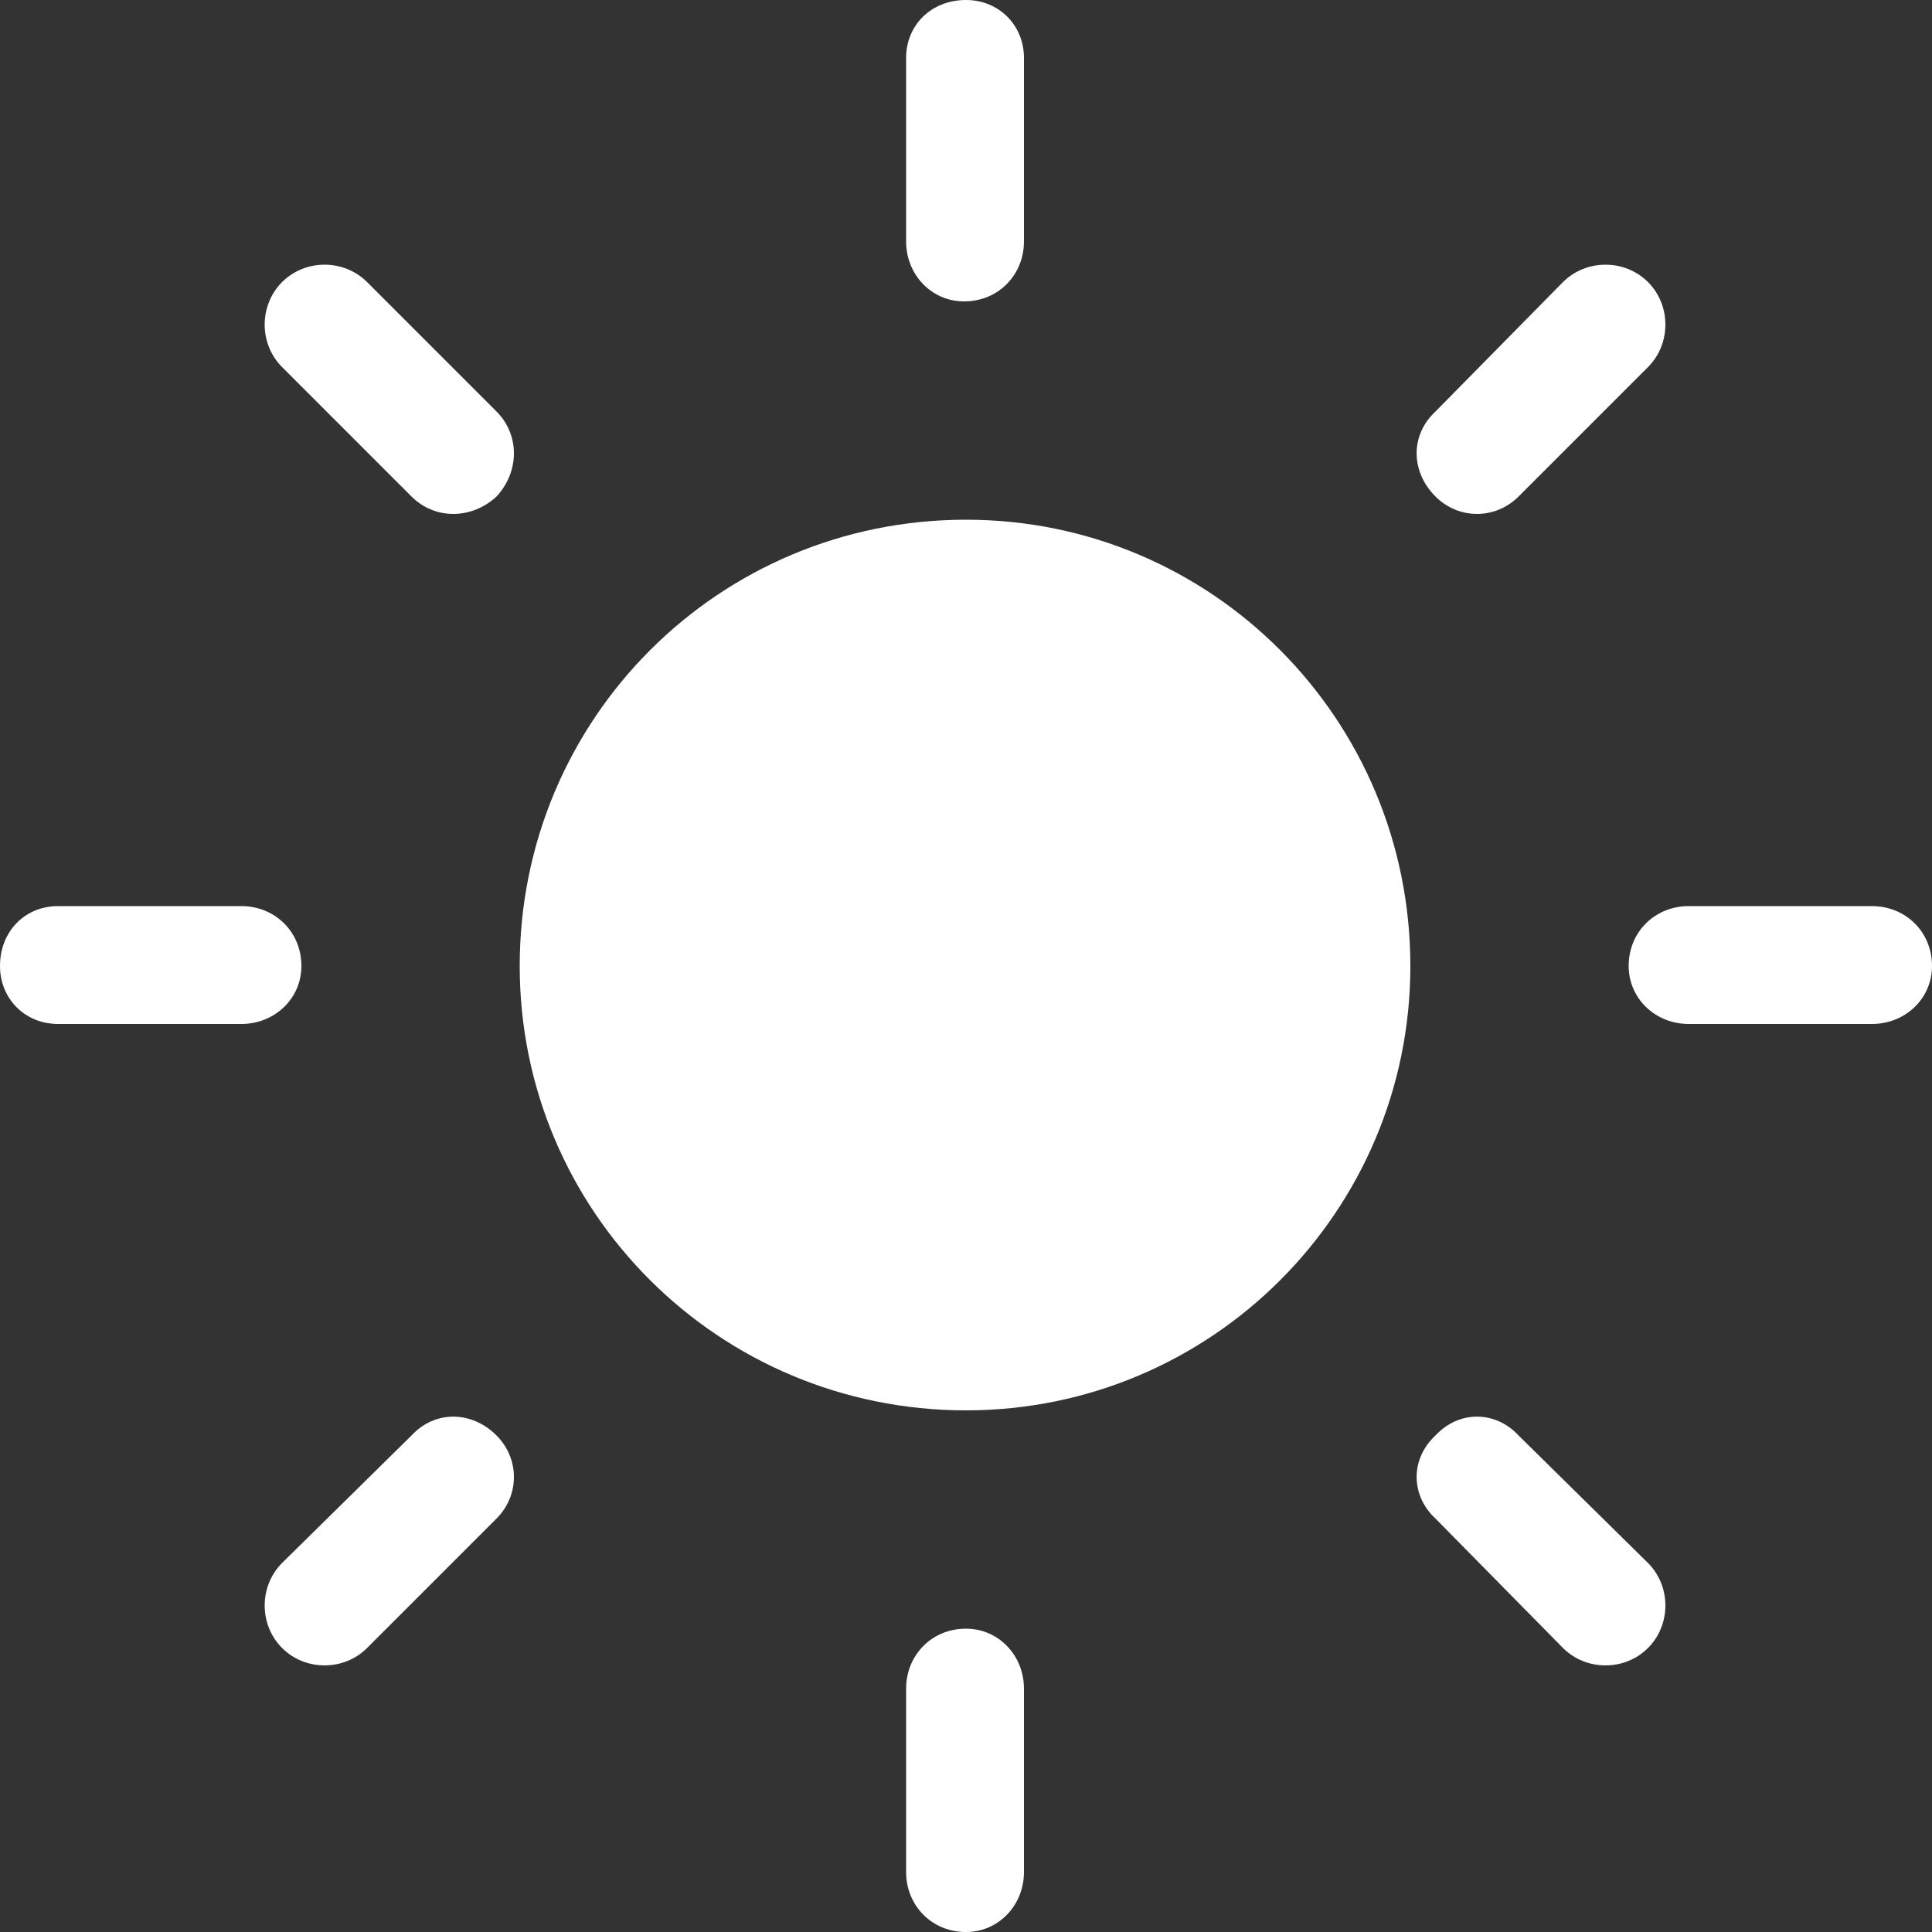 <?xml version="1.0" encoding="iso-8859-1"?>
<!DOCTYPE svg PUBLIC "-//W3C//DTD SVG 1.1 Basic//EN" "http://www.w3.org/Graphics/SVG/1.1/DTD/svg11-basic.dtd">
<svg version="1.1" baseProfile="basic"
   xmlns="http://www.w3.org/2000/svg" xmlns:xlink="http://www.w3.org/1999/xlink" x="0px" y="0px" width="512px" height="512px"
   viewBox="0 0 512 512" xml:space="preserve">
  <rect x="0" y="0" width="512" height="512" fill="#333333" stroke="none"/>
  <path transform="matrix(0.512,0,0,0.512,0,0)" stroke="none" style="fill:#ffffff" d="M 730 500 C 730 627 627 730 500 730 C 372 730 269 627 269 500 C 269 372 372 269 500 269 C 627 269 730 372 730 500 M 530 125 C 530 142 517 156 499 156 L 499 156 C 482 156 469 142 469 125 L 469 30 C 469 13 482 0 500 0 L 500 0 C 517 0 530 13 530 30 L 530 125 z M 530 969 C 530 986 517 1000 500 1000 L 500 1000 C 482 1000 469 986 469 969 L 469 874 C 469 857 482 843 500 843 L 500 843 C 517 843 530 857 530 874 L 530 969 z M 125 469 C 142 469 156 482 156 500 L 156 500 C 156 517 142 530 125 530 L 30 530 C 13 530 0 517 0 500 L 0 500 C 0 482 13 469 30 469 L 125 469 z M 969 469 C 986 469 1000 482 1000 500 L 1000 500 C 1000 517 986 530 969 530 L 874 530 C 857 530 843 517 843 500 L 843 500 C 843 482 857 469 874 469 L 969 469 z M 786 257 C 774 269 755 269 743 257 L 743 257 C 730 244 730 225 743 213 L 809 146 C 821 134 841 134 853 146 L 853 146 C 865 158 865 178 853 190 L 786 257 z M 190 853 C 178 865 158 865 146 853 L 146 853 C 134 841 134 821 146 809 L 213 743 C 225 730 244 730 257 743 L 257 743 C 269 755 269 774 257 786 L 190 853 z M 257 213 C 269 225 269 244 257 257 L 257 257 C 244 269 225 269 213 257 L 146 190 C 134 178 134 158 146 146 L 146 146 C 158 134 178 134 190 146 L 257 213 z M 853 809 C 865 821 865 841 853 853 L 853 853 C 841 865 821 865 809 853 L 743 786 C 730 774 730 755 743 743 L 743 743 C 755 730 774 730 786 743 L 853 809 z"/>
</svg>